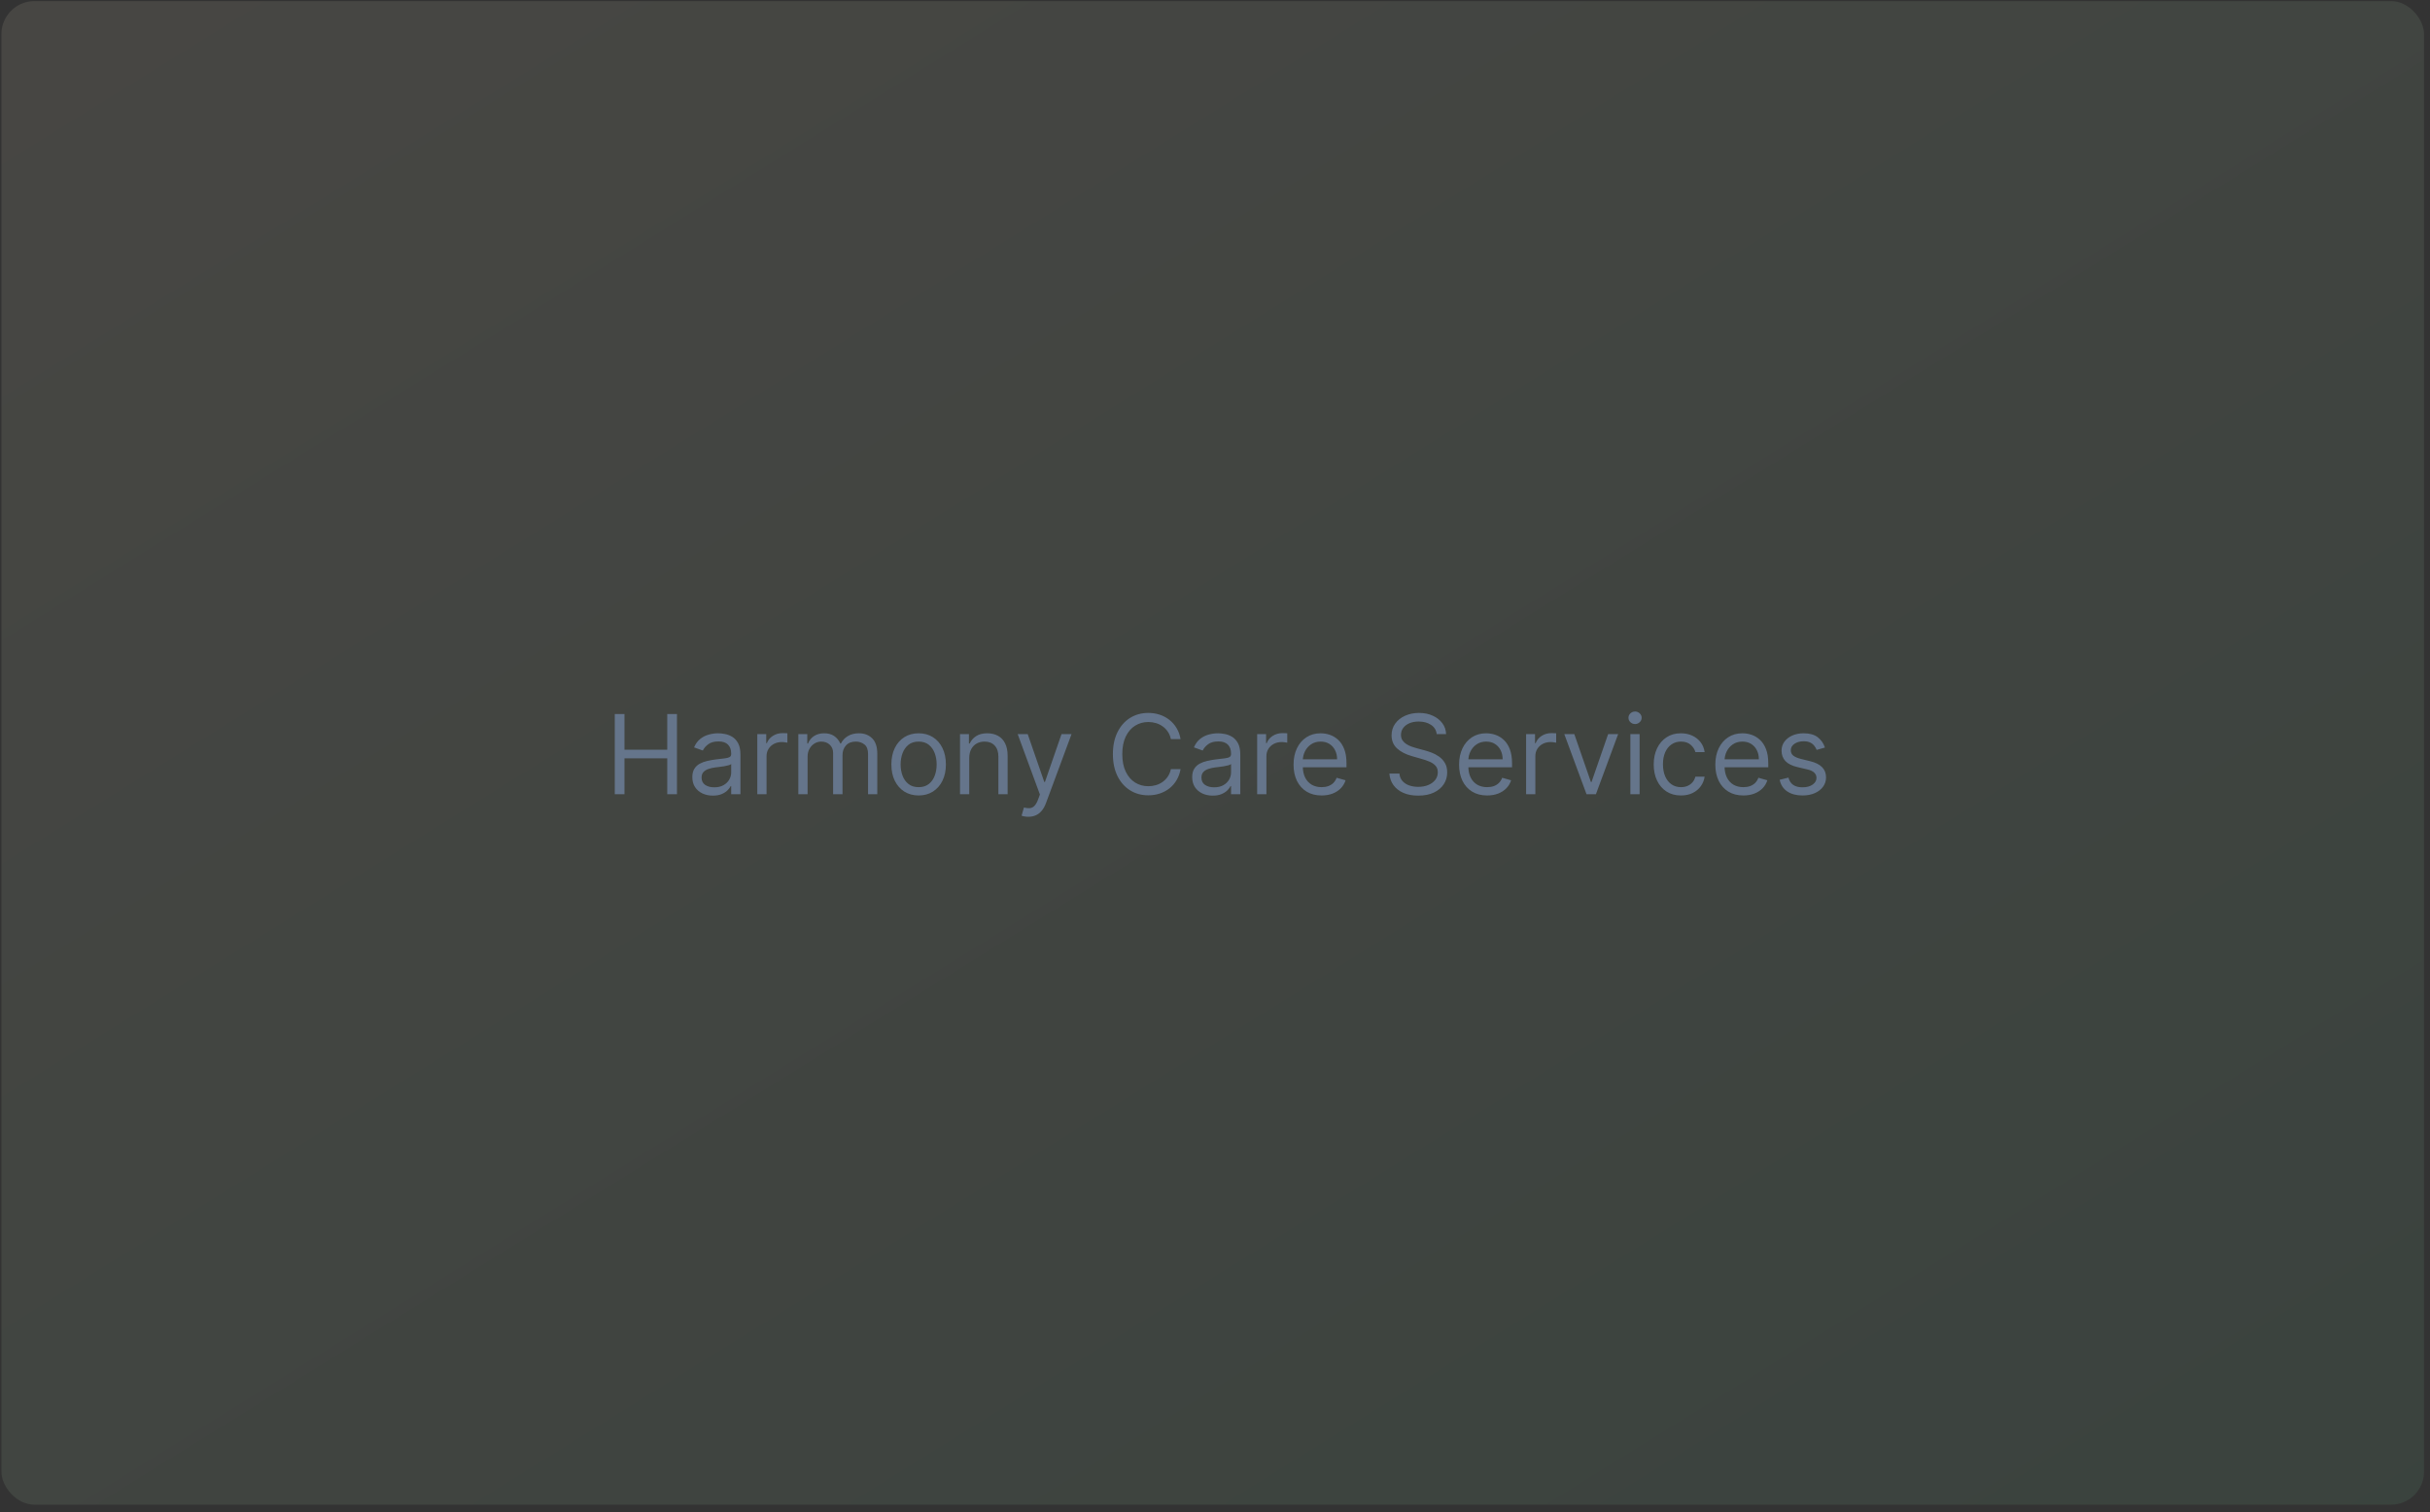 <svg width="294" height="183" viewBox="0 0 294 183" fill="none" xmlns="http://www.w3.org/2000/svg">
<rect x="0" y="0" width="294" height="183" fill="#333333" stroke="none"/>
<rect x="0.17" y="0.132" width="293.11" height="181.97" rx="4" fill="url(#paint0_linear_1209_655)"/>
<path d="M74.38 96.117V86.413H75.555V90.734H80.729V86.413H81.905V96.117H80.729V91.777H75.555V96.117H74.38ZM86.247 96.288C85.786 96.288 85.368 96.201 84.992 96.027C84.616 95.85 84.317 95.596 84.096 95.264C83.875 94.929 83.764 94.525 83.764 94.051C83.764 93.634 83.847 93.296 84.011 93.037C84.175 92.775 84.395 92.57 84.669 92.421C84.944 92.273 85.248 92.162 85.579 92.089C85.914 92.014 86.251 91.954 86.589 91.909C87.031 91.853 87.389 91.81 87.664 91.781C87.942 91.75 88.144 91.698 88.271 91.625C88.4 91.552 88.465 91.426 88.465 91.246V91.208C88.465 90.74 88.337 90.377 88.081 90.118C87.829 89.859 87.445 89.73 86.93 89.73C86.396 89.73 85.977 89.847 85.674 90.08C85.371 90.314 85.158 90.564 85.034 90.829L83.973 90.45C84.162 90.008 84.415 89.663 84.731 89.417C85.05 89.167 85.398 88.994 85.774 88.896C86.153 88.795 86.525 88.744 86.892 88.744C87.126 88.744 87.394 88.772 87.697 88.829C88.004 88.883 88.299 88.995 88.584 89.166C88.871 89.336 89.109 89.594 89.299 89.938C89.489 90.282 89.583 90.744 89.583 91.322V96.117H88.465V95.132H88.408C88.332 95.29 88.206 95.459 88.029 95.639C87.852 95.819 87.617 95.972 87.323 96.098C87.029 96.225 86.671 96.288 86.247 96.288ZM86.418 95.283C86.86 95.283 87.233 95.196 87.536 95.023C87.843 94.849 88.073 94.624 88.228 94.35C88.386 94.075 88.465 93.786 88.465 93.483V92.459C88.418 92.516 88.313 92.568 88.152 92.615C87.994 92.66 87.811 92.699 87.603 92.734C87.397 92.766 87.197 92.794 87.001 92.819C86.808 92.841 86.652 92.86 86.532 92.876C86.241 92.914 85.969 92.975 85.717 93.061C85.467 93.143 85.265 93.268 85.11 93.435C84.959 93.599 84.883 93.824 84.883 94.108C84.883 94.497 85.026 94.79 85.314 94.989C85.605 95.185 85.973 95.283 86.418 95.283ZM91.624 96.117V88.839H92.705V89.938H92.781C92.913 89.578 93.153 89.286 93.501 89.061C93.849 88.837 94.24 88.725 94.676 88.725C94.758 88.725 94.861 88.727 94.984 88.73C95.107 88.733 95.201 88.738 95.264 88.744V89.881C95.226 89.872 95.139 89.858 95.003 89.839C94.87 89.817 94.73 89.805 94.581 89.805C94.228 89.805 93.912 89.88 93.634 90.028C93.359 90.174 93.141 90.376 92.98 90.635C92.822 90.891 92.743 91.183 92.743 91.511V96.117H91.624ZM96.589 96.117V88.839H97.67V89.976H97.764C97.916 89.588 98.161 89.286 98.499 89.071C98.837 88.853 99.243 88.744 99.717 88.744C100.197 88.744 100.597 88.853 100.916 89.071C101.238 89.286 101.489 89.588 101.669 89.976H101.745C101.931 89.6 102.211 89.302 102.584 89.08C102.956 88.856 103.403 88.744 103.925 88.744C104.575 88.744 105.108 88.948 105.521 89.355C105.935 89.76 106.142 90.39 106.142 91.246V96.117H105.024V91.246C105.024 90.709 104.877 90.325 104.583 90.094C104.289 89.864 103.944 89.749 103.546 89.749C103.034 89.749 102.637 89.903 102.356 90.213C102.075 90.519 101.934 90.908 101.934 91.379V96.117H100.797V91.132C100.797 90.718 100.663 90.385 100.394 90.132C100.126 89.876 99.78 89.749 99.357 89.749C99.066 89.749 98.794 89.826 98.542 89.981C98.292 90.136 98.09 90.35 97.935 90.625C97.783 90.897 97.708 91.211 97.708 91.568V96.117H96.589ZM111.144 96.269C110.487 96.269 109.91 96.112 109.414 95.8C108.921 95.487 108.536 95.049 108.258 94.487C107.983 93.925 107.846 93.268 107.846 92.516C107.846 91.758 107.983 91.096 108.258 90.53C108.536 89.965 108.921 89.526 109.414 89.213C109.91 88.9 110.487 88.744 111.144 88.744C111.801 88.744 112.376 88.9 112.869 89.213C113.365 89.526 113.75 89.965 114.025 90.53C114.303 91.096 114.442 91.758 114.442 92.516C114.442 93.268 114.303 93.925 114.025 94.487C113.75 95.049 113.365 95.487 112.869 95.8C112.376 96.112 111.801 96.269 111.144 96.269ZM111.144 95.264C111.643 95.264 112.054 95.136 112.376 94.88C112.698 94.624 112.937 94.288 113.091 93.871C113.246 93.454 113.324 93.002 113.324 92.516C113.324 92.029 113.246 91.576 113.091 91.156C112.937 90.736 112.698 90.396 112.376 90.137C112.054 89.878 111.643 89.749 111.144 89.749C110.645 89.749 110.234 89.878 109.912 90.137C109.59 90.396 109.351 90.736 109.196 91.156C109.041 91.576 108.964 92.029 108.964 92.516C108.964 93.002 109.041 93.454 109.196 93.871C109.351 94.288 109.59 94.624 109.912 94.88C110.234 95.136 110.645 95.264 111.144 95.264ZM117.267 91.739V96.117H116.149V88.839H117.229V89.976H117.324C117.495 89.606 117.754 89.309 118.101 89.085C118.449 88.858 118.897 88.744 119.447 88.744C119.94 88.744 120.371 88.845 120.741 89.047C121.11 89.246 121.398 89.55 121.603 89.957C121.808 90.361 121.911 90.873 121.911 91.492V96.117H120.793V91.568C120.793 90.996 120.644 90.551 120.347 90.232C120.05 89.91 119.643 89.749 119.125 89.749C118.768 89.749 118.449 89.826 118.167 89.981C117.889 90.136 117.67 90.361 117.509 90.658C117.348 90.955 117.267 91.316 117.267 91.739ZM124.414 98.847C124.225 98.847 124.056 98.831 123.907 98.799C123.759 98.771 123.656 98.742 123.599 98.714L123.883 97.728C124.155 97.798 124.395 97.823 124.604 97.804C124.812 97.785 124.997 97.692 125.158 97.525C125.322 97.36 125.472 97.093 125.608 96.724L125.817 96.155L123.125 88.839H124.338L126.347 94.639H126.423L128.432 88.839H129.645L126.556 97.179C126.417 97.555 126.245 97.866 126.039 98.112C125.834 98.362 125.596 98.546 125.324 98.666C125.055 98.787 124.752 98.847 124.414 98.847ZM142.835 89.445H141.66C141.591 89.107 141.469 88.81 141.295 88.555C141.125 88.299 140.916 88.084 140.67 87.91C140.426 87.733 140.156 87.6 139.859 87.512C139.562 87.424 139.253 87.379 138.931 87.379C138.343 87.379 137.811 87.528 137.334 87.825C136.86 88.122 136.482 88.559 136.201 89.137C135.923 89.715 135.784 90.425 135.784 91.265C135.784 92.105 135.923 92.814 136.201 93.392C136.482 93.971 136.86 94.408 137.334 94.705C137.811 95.002 138.343 95.15 138.931 95.15C139.253 95.15 139.562 95.106 139.859 95.018C140.156 94.929 140.426 94.798 140.67 94.624C140.916 94.448 141.125 94.231 141.295 93.975C141.469 93.716 141.591 93.419 141.66 93.085H142.835C142.747 93.581 142.586 94.024 142.352 94.416C142.118 94.808 141.827 95.141 141.48 95.416C141.132 95.688 140.742 95.894 140.31 96.037C139.88 96.179 139.42 96.25 138.931 96.25C138.103 96.25 137.367 96.048 136.722 95.643C136.078 95.239 135.571 94.664 135.201 93.918C134.832 93.173 134.647 92.288 134.647 91.265C134.647 90.241 134.832 89.357 135.201 88.611C135.571 87.866 136.078 87.291 136.722 86.886C137.367 86.482 138.103 86.28 138.931 86.28C139.42 86.28 139.88 86.351 140.31 86.493C140.742 86.635 141.132 86.844 141.48 87.119C141.827 87.39 142.118 87.722 142.352 88.114C142.586 88.502 142.747 88.946 142.835 89.445ZM146.724 96.288C146.263 96.288 145.845 96.201 145.469 96.027C145.093 95.85 144.794 95.596 144.573 95.264C144.352 94.929 144.241 94.525 144.241 94.051C144.241 93.634 144.323 93.296 144.488 93.037C144.652 92.775 144.872 92.57 145.146 92.421C145.421 92.273 145.725 92.162 146.056 92.089C146.391 92.014 146.727 91.954 147.066 91.909C147.508 91.853 147.866 91.81 148.141 91.781C148.419 91.75 148.621 91.698 148.748 91.625C148.877 91.552 148.942 91.426 148.942 91.246V91.208C148.942 90.74 148.814 90.377 148.558 90.118C148.305 89.859 147.922 89.73 147.407 89.73C146.873 89.73 146.454 89.847 146.151 90.08C145.848 90.314 145.634 90.564 145.511 90.829L144.45 90.45C144.639 90.008 144.892 89.663 145.208 89.417C145.527 89.167 145.875 88.994 146.25 88.896C146.63 88.795 147.002 88.744 147.369 88.744C147.603 88.744 147.871 88.772 148.174 88.829C148.481 88.883 148.776 88.995 149.06 89.166C149.348 89.336 149.586 89.594 149.776 89.938C149.966 90.282 150.06 90.744 150.06 91.322V96.117H148.942V95.132H148.885C148.809 95.29 148.683 95.459 148.506 95.639C148.329 95.819 148.094 95.972 147.8 96.098C147.506 96.225 147.148 96.288 146.724 96.288ZM146.895 95.283C147.337 95.283 147.71 95.196 148.013 95.023C148.32 94.849 148.55 94.624 148.705 94.35C148.863 94.075 148.942 93.786 148.942 93.483V92.459C148.895 92.516 148.79 92.568 148.629 92.615C148.471 92.66 148.288 92.699 148.08 92.734C147.874 92.766 147.674 92.794 147.478 92.819C147.285 92.841 147.129 92.86 147.009 92.876C146.718 92.914 146.446 92.975 146.194 93.061C145.944 93.143 145.742 93.268 145.587 93.435C145.435 93.599 145.36 93.824 145.36 94.108C145.36 94.497 145.503 94.79 145.791 94.989C146.081 95.185 146.45 95.283 146.895 95.283ZM152.101 96.117V88.839H153.182V89.938H153.258C153.39 89.578 153.63 89.286 153.978 89.061C154.325 88.837 154.717 88.725 155.153 88.725C155.235 88.725 155.338 88.727 155.461 88.73C155.584 88.733 155.677 88.738 155.741 88.744V89.881C155.703 89.872 155.616 89.858 155.48 89.839C155.347 89.817 155.207 89.805 155.058 89.805C154.704 89.805 154.389 89.88 154.111 90.028C153.836 90.174 153.618 90.376 153.457 90.635C153.299 90.891 153.22 91.183 153.22 91.511V96.117H152.101ZM159.896 96.269C159.195 96.269 158.59 96.114 158.081 95.804C157.576 95.492 157.186 95.056 156.911 94.497C156.639 93.934 156.504 93.28 156.504 92.535C156.504 91.789 156.639 91.132 156.911 90.564C157.186 89.992 157.568 89.546 158.058 89.227C158.551 88.905 159.126 88.744 159.783 88.744C160.162 88.744 160.536 88.807 160.906 88.933C161.275 89.06 161.612 89.265 161.915 89.55C162.218 89.831 162.46 90.204 162.64 90.668C162.82 91.132 162.91 91.704 162.91 92.383V92.857H157.3V91.89H161.773C161.773 91.48 161.691 91.113 161.526 90.791C161.365 90.469 161.135 90.215 160.835 90.028C160.538 89.842 160.187 89.749 159.783 89.749C159.337 89.749 158.952 89.859 158.626 90.08C158.304 90.298 158.056 90.583 157.882 90.933C157.709 91.284 157.622 91.66 157.622 92.061V92.705C157.622 93.255 157.717 93.721 157.906 94.103C158.099 94.482 158.366 94.771 158.707 94.971C159.048 95.166 159.445 95.264 159.896 95.264C160.19 95.264 160.455 95.223 160.692 95.141C160.932 95.056 161.139 94.929 161.313 94.762C161.487 94.591 161.621 94.38 161.716 94.127L162.796 94.43C162.683 94.797 162.491 95.119 162.223 95.397C161.954 95.672 161.623 95.887 161.228 96.041C160.833 96.193 160.389 96.269 159.896 96.269ZM173.823 88.839C173.766 88.359 173.535 87.986 173.131 87.721C172.727 87.455 172.231 87.322 171.643 87.322C171.214 87.322 170.838 87.392 170.515 87.531C170.196 87.67 169.947 87.861 169.767 88.104C169.59 88.347 169.501 88.624 169.501 88.933C169.501 89.193 169.563 89.415 169.686 89.602C169.813 89.785 169.974 89.938 170.169 90.061C170.365 90.181 170.571 90.281 170.786 90.36C171 90.436 171.198 90.497 171.378 90.545L172.363 90.81C172.616 90.876 172.897 90.968 173.207 91.085C173.52 91.202 173.818 91.361 174.102 91.563C174.39 91.763 174.627 92.018 174.813 92.331C175 92.644 175.093 93.028 175.093 93.483C175.093 94.007 174.955 94.481 174.681 94.904C174.409 95.327 174.011 95.664 173.486 95.913C172.965 96.163 172.332 96.288 171.586 96.288C170.891 96.288 170.29 96.176 169.781 95.951C169.275 95.727 168.877 95.414 168.587 95.013C168.299 94.612 168.137 94.146 168.099 93.615H169.312C169.343 93.982 169.467 94.285 169.681 94.525C169.899 94.762 170.174 94.939 170.506 95.056C170.841 95.169 171.201 95.226 171.586 95.226C172.035 95.226 172.438 95.154 172.795 95.008C173.152 94.86 173.434 94.655 173.643 94.392C173.851 94.127 173.956 93.817 173.956 93.464C173.956 93.141 173.866 92.879 173.685 92.677C173.505 92.475 173.268 92.311 172.975 92.184C172.681 92.058 172.363 91.947 172.022 91.853L170.828 91.511C170.07 91.293 169.47 90.982 169.027 90.578C168.585 90.174 168.364 89.644 168.364 88.99C168.364 88.447 168.511 87.973 168.805 87.569C169.102 87.161 169.5 86.845 169.999 86.621C170.501 86.394 171.062 86.28 171.681 86.28C172.307 86.28 172.863 86.392 173.349 86.616C173.836 86.838 174.221 87.141 174.505 87.526C174.793 87.912 174.944 88.349 174.96 88.839H173.823ZM179.925 96.269C179.224 96.269 178.619 96.114 178.11 95.804C177.605 95.492 177.215 95.056 176.94 94.497C176.668 93.934 176.532 93.28 176.532 92.535C176.532 91.789 176.668 91.132 176.94 90.564C177.215 89.992 177.597 89.546 178.086 89.227C178.579 88.905 179.154 88.744 179.811 88.744C180.19 88.744 180.565 88.807 180.934 88.933C181.304 89.06 181.64 89.265 181.944 89.55C182.247 89.831 182.489 90.204 182.669 90.668C182.849 91.132 182.939 91.704 182.939 92.383V92.857H177.328V91.89H181.801C181.801 91.48 181.719 91.113 181.555 90.791C181.394 90.469 181.163 90.215 180.863 90.028C180.566 89.842 180.216 89.749 179.811 89.749C179.366 89.749 178.98 89.859 178.655 90.08C178.333 90.298 178.085 90.583 177.911 90.933C177.737 91.284 177.65 91.66 177.65 92.061V92.705C177.65 93.255 177.745 93.721 177.935 94.103C178.127 94.482 178.394 94.771 178.736 94.971C179.077 95.166 179.473 95.264 179.925 95.264C180.219 95.264 180.484 95.223 180.721 95.141C180.961 95.056 181.168 94.929 181.342 94.762C181.516 94.591 181.65 94.38 181.745 94.127L182.825 94.43C182.711 94.797 182.52 95.119 182.252 95.397C181.983 95.672 181.651 95.887 181.257 96.041C180.862 96.193 180.418 96.269 179.925 96.269ZM184.64 96.117V88.839H185.72V89.938H185.796C185.929 89.578 186.169 89.286 186.516 89.061C186.864 88.837 187.256 88.725 187.691 88.725C187.774 88.725 187.876 88.727 187.999 88.73C188.123 88.733 188.216 88.738 188.279 88.744V89.881C188.241 89.872 188.154 89.858 188.018 89.839C187.886 89.817 187.745 89.805 187.597 89.805C187.243 89.805 186.927 89.88 186.649 90.028C186.374 90.174 186.156 90.376 185.995 90.635C185.837 90.891 185.758 91.183 185.758 91.511V96.117H184.64ZM195.778 88.839L193.086 96.117H191.949L189.258 88.839H190.471L192.48 94.639H192.556L194.565 88.839H195.778ZM197.254 96.117V88.839H198.372V96.117H197.254ZM197.822 87.626C197.604 87.626 197.417 87.552 197.259 87.403C197.104 87.254 197.026 87.076 197.026 86.868C197.026 86.659 197.104 86.481 197.259 86.332C197.417 86.184 197.604 86.109 197.822 86.109C198.04 86.109 198.227 86.184 198.382 86.332C198.54 86.481 198.619 86.659 198.619 86.868C198.619 87.076 198.54 87.254 198.382 87.403C198.227 87.552 198.04 87.626 197.822 87.626ZM203.377 96.269C202.695 96.269 202.107 96.108 201.614 95.785C201.122 95.463 200.743 95.019 200.477 94.454C200.212 93.888 200.079 93.243 200.079 92.516C200.079 91.777 200.215 91.124 200.487 90.559C200.762 89.99 201.144 89.546 201.633 89.227C202.126 88.905 202.701 88.744 203.358 88.744C203.87 88.744 204.331 88.839 204.742 89.028C205.153 89.218 205.489 89.483 205.751 89.824C206.013 90.166 206.176 90.564 206.239 91.019H205.121C205.036 90.687 204.846 90.393 204.552 90.137C204.262 89.878 203.87 89.749 203.377 89.749C202.941 89.749 202.559 89.862 202.231 90.09C201.905 90.314 201.651 90.632 201.468 91.042C201.288 91.45 201.197 91.928 201.197 92.478C201.197 93.04 201.286 93.53 201.463 93.947C201.643 94.364 201.896 94.688 202.221 94.918C202.55 95.149 202.935 95.264 203.377 95.264C203.668 95.264 203.932 95.214 204.169 95.113C204.405 95.011 204.606 94.866 204.77 94.677C204.935 94.487 205.052 94.26 205.121 93.994H206.239C206.176 94.424 206.02 94.811 205.77 95.155C205.524 95.496 205.197 95.768 204.789 95.97C204.385 96.169 203.914 96.269 203.377 96.269ZM210.926 96.269C210.224 96.269 209.619 96.114 209.111 95.804C208.605 95.492 208.215 95.056 207.94 94.497C207.669 93.934 207.533 93.28 207.533 92.535C207.533 91.789 207.669 91.132 207.94 90.564C208.215 89.992 208.598 89.546 209.087 89.227C209.58 88.905 210.155 88.744 210.812 88.744C211.191 88.744 211.565 88.807 211.935 88.933C212.305 89.06 212.641 89.265 212.944 89.55C213.248 89.831 213.489 90.204 213.669 90.668C213.849 91.132 213.939 91.704 213.939 92.383V92.857H208.329V91.89H212.802C212.802 91.48 212.72 91.113 212.556 90.791C212.395 90.469 212.164 90.215 211.864 90.028C211.567 89.842 211.216 89.749 210.812 89.749C210.367 89.749 209.981 89.859 209.656 90.08C209.334 90.298 209.086 90.583 208.912 90.933C208.738 91.284 208.651 91.66 208.651 92.061V92.705C208.651 93.255 208.746 93.721 208.936 94.103C209.128 94.482 209.395 94.771 209.736 94.971C210.078 95.166 210.474 95.264 210.926 95.264C211.22 95.264 211.485 95.223 211.722 95.141C211.962 95.056 212.169 94.929 212.343 94.762C212.516 94.591 212.651 94.38 212.745 94.127L213.826 94.43C213.712 94.797 213.521 95.119 213.252 95.397C212.984 95.672 212.652 95.887 212.257 96.041C211.862 96.193 211.419 96.269 210.926 96.269ZM220.796 90.469L219.792 90.753C219.728 90.586 219.635 90.423 219.512 90.265C219.392 90.104 219.228 89.971 219.019 89.867C218.811 89.763 218.544 89.711 218.218 89.711C217.773 89.711 217.402 89.813 217.105 90.019C216.811 90.221 216.664 90.478 216.664 90.791C216.664 91.069 216.765 91.289 216.967 91.45C217.17 91.611 217.485 91.745 217.915 91.853L218.995 92.118C219.646 92.276 220.131 92.517 220.45 92.843C220.769 93.165 220.929 93.581 220.929 94.089C220.929 94.506 220.809 94.879 220.569 95.207C220.332 95.536 220 95.795 219.574 95.984C219.147 96.174 218.651 96.269 218.086 96.269C217.343 96.269 216.729 96.108 216.242 95.785C215.756 95.463 215.448 94.993 215.318 94.373L216.38 94.108C216.481 94.5 216.672 94.794 216.953 94.989C217.237 95.185 217.609 95.283 218.067 95.283C218.588 95.283 219.002 95.173 219.308 94.951C219.618 94.727 219.773 94.459 219.773 94.146C219.773 93.893 219.684 93.682 219.507 93.511C219.33 93.337 219.059 93.208 218.692 93.122L217.479 92.838C216.813 92.68 216.323 92.435 216.01 92.104C215.701 91.769 215.546 91.35 215.546 90.848C215.546 90.437 215.661 90.074 215.892 89.758C216.126 89.442 216.443 89.194 216.844 89.014C217.249 88.834 217.707 88.744 218.218 88.744C218.939 88.744 219.504 88.902 219.915 89.218C220.329 89.534 220.622 89.951 220.796 90.469Z" fill="#65758B"/>
<defs>
<linearGradient id="paint0_linear_1209_655" x1="76.273" y1="-47.115" x2="239.359" y2="215.578" gradientUnits="userSpaceOnUse">
<stop stop-color="#FCF2D4" stop-opacity="0.1"/>
<stop offset="1" stop-color="#7BD1A0" stop-opacity="0.1"/>
</linearGradient>
</defs>
</svg>

